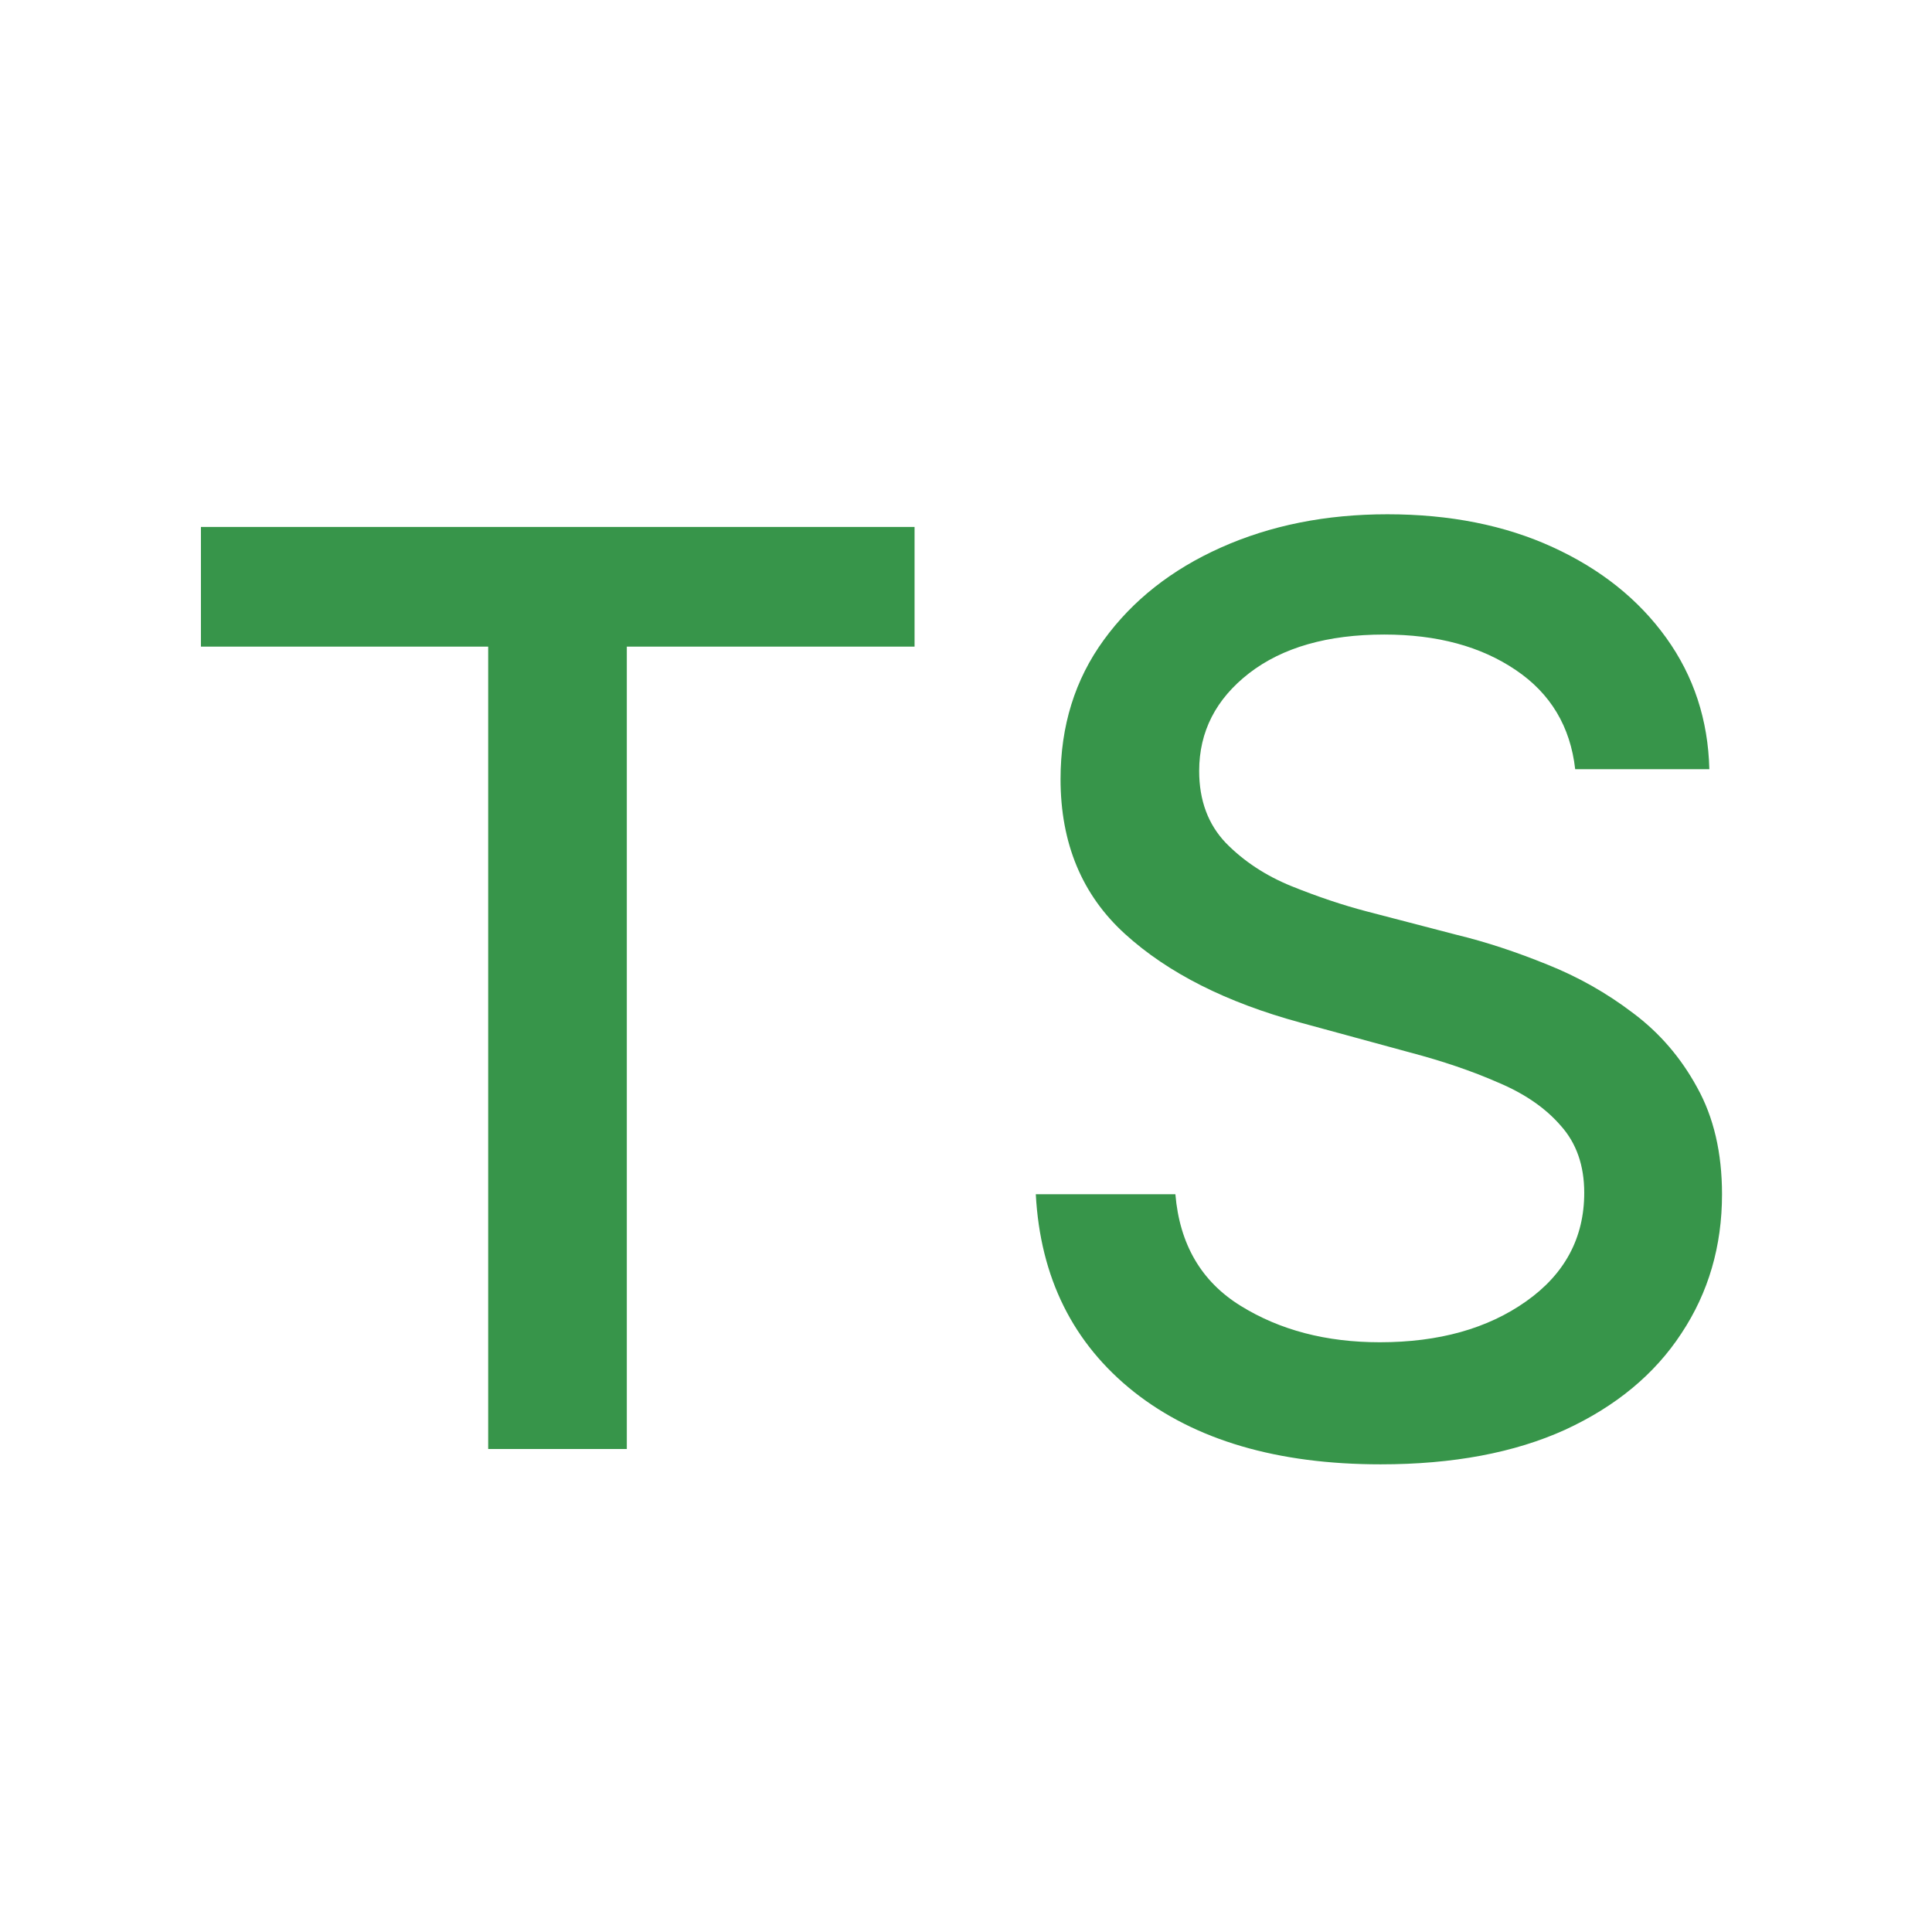 <svg width="16" height="16" viewBox="0 0 16 16" fill="none" xmlns="http://www.w3.org/2000/svg">
<path d="M1.664 5.355V4.364H7.574V5.355H5.191V12H4.043V5.355H1.664ZM13.045 6.37C13.005 6.017 12.841 5.743 12.553 5.549C12.264 5.353 11.902 5.255 11.464 5.255C10.994 5.255 10.621 5.362 10.345 5.575C10.069 5.789 9.931 6.059 9.931 6.385C9.931 6.628 10.005 6.827 10.152 6.981C10.301 7.133 10.482 7.252 10.696 7.339C10.912 7.426 11.12 7.496 11.319 7.548L12.064 7.742C12.308 7.801 12.558 7.884 12.814 7.988C13.07 8.09 13.307 8.224 13.526 8.391C13.745 8.555 13.921 8.76 14.055 9.006C14.192 9.252 14.261 9.547 14.261 9.89C14.261 10.32 14.149 10.704 13.925 11.042C13.704 11.38 13.383 11.646 12.963 11.84C12.543 12.031 12.033 12.127 11.434 12.127C10.579 12.127 9.898 11.927 9.391 11.527C8.886 11.126 8.615 10.581 8.578 9.89H9.734C9.769 10.305 9.949 10.613 10.274 10.814C10.6 11.016 10.984 11.116 11.427 11.116C11.916 11.116 12.32 11.003 12.639 10.777C12.959 10.551 13.12 10.251 13.12 9.878C13.12 9.652 13.055 9.467 12.926 9.323C12.799 9.176 12.626 9.057 12.407 8.965C12.191 8.87 11.946 8.787 11.673 8.715L10.77 8.469C10.156 8.302 9.672 8.058 9.316 7.734C8.961 7.411 8.783 6.984 8.783 6.452C8.783 6.012 8.902 5.628 9.141 5.3C9.38 4.971 9.703 4.717 10.11 4.535C10.521 4.351 10.98 4.259 11.49 4.259C12.007 4.259 12.463 4.35 12.858 4.531C13.256 4.713 13.569 4.963 13.798 5.281C14.027 5.599 14.146 5.962 14.156 6.37H13.045Z" fill="#37954A"/>
</svg>
